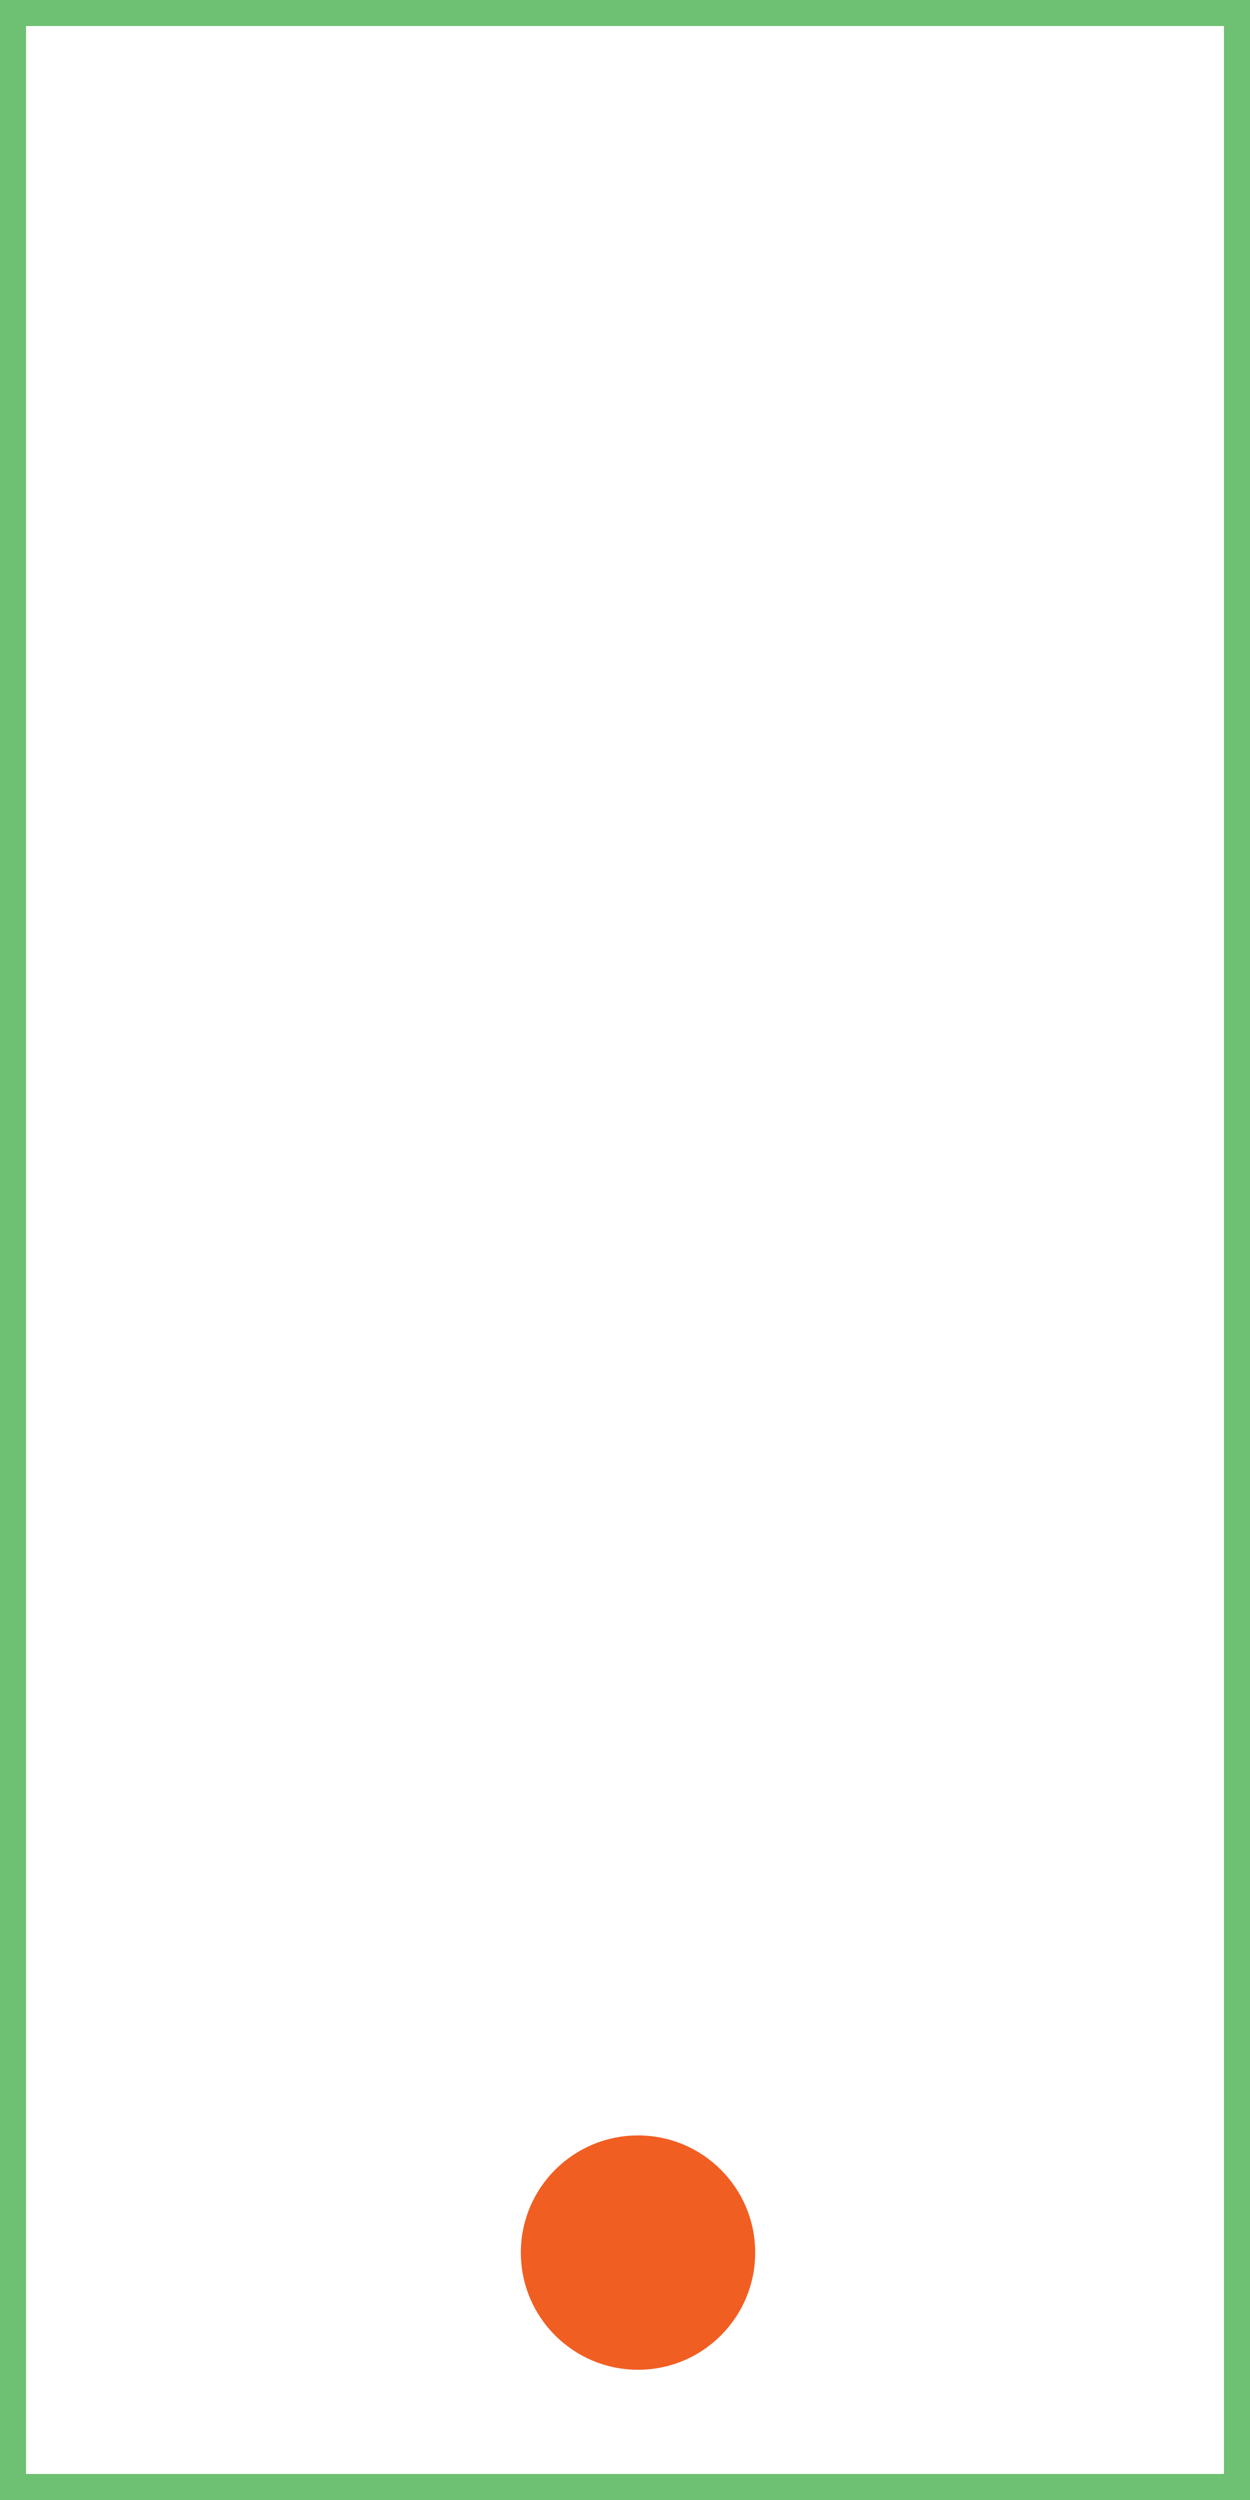 <?xml version="1.0" encoding="UTF-8"?>
<svg id="Layer_1" data-name="Layer 1" xmlns="http://www.w3.org/2000/svg" viewBox="0 0 48 96">
  <defs>
    <style>
      .cls-1 {
        fill: none;
        stroke: #6ec173;
        stroke-miterlimit: 10;
      }

      .cls-2 {
        fill: #f15e22;
        stroke-width: 0px;
      }
    </style>
  </defs>
  <rect class="cls-1" x=".5" y=".5" width="47" height="95"/>
  <circle class="cls-2" cx="24.5" cy="86.5" r="4.5"/>
</svg>
